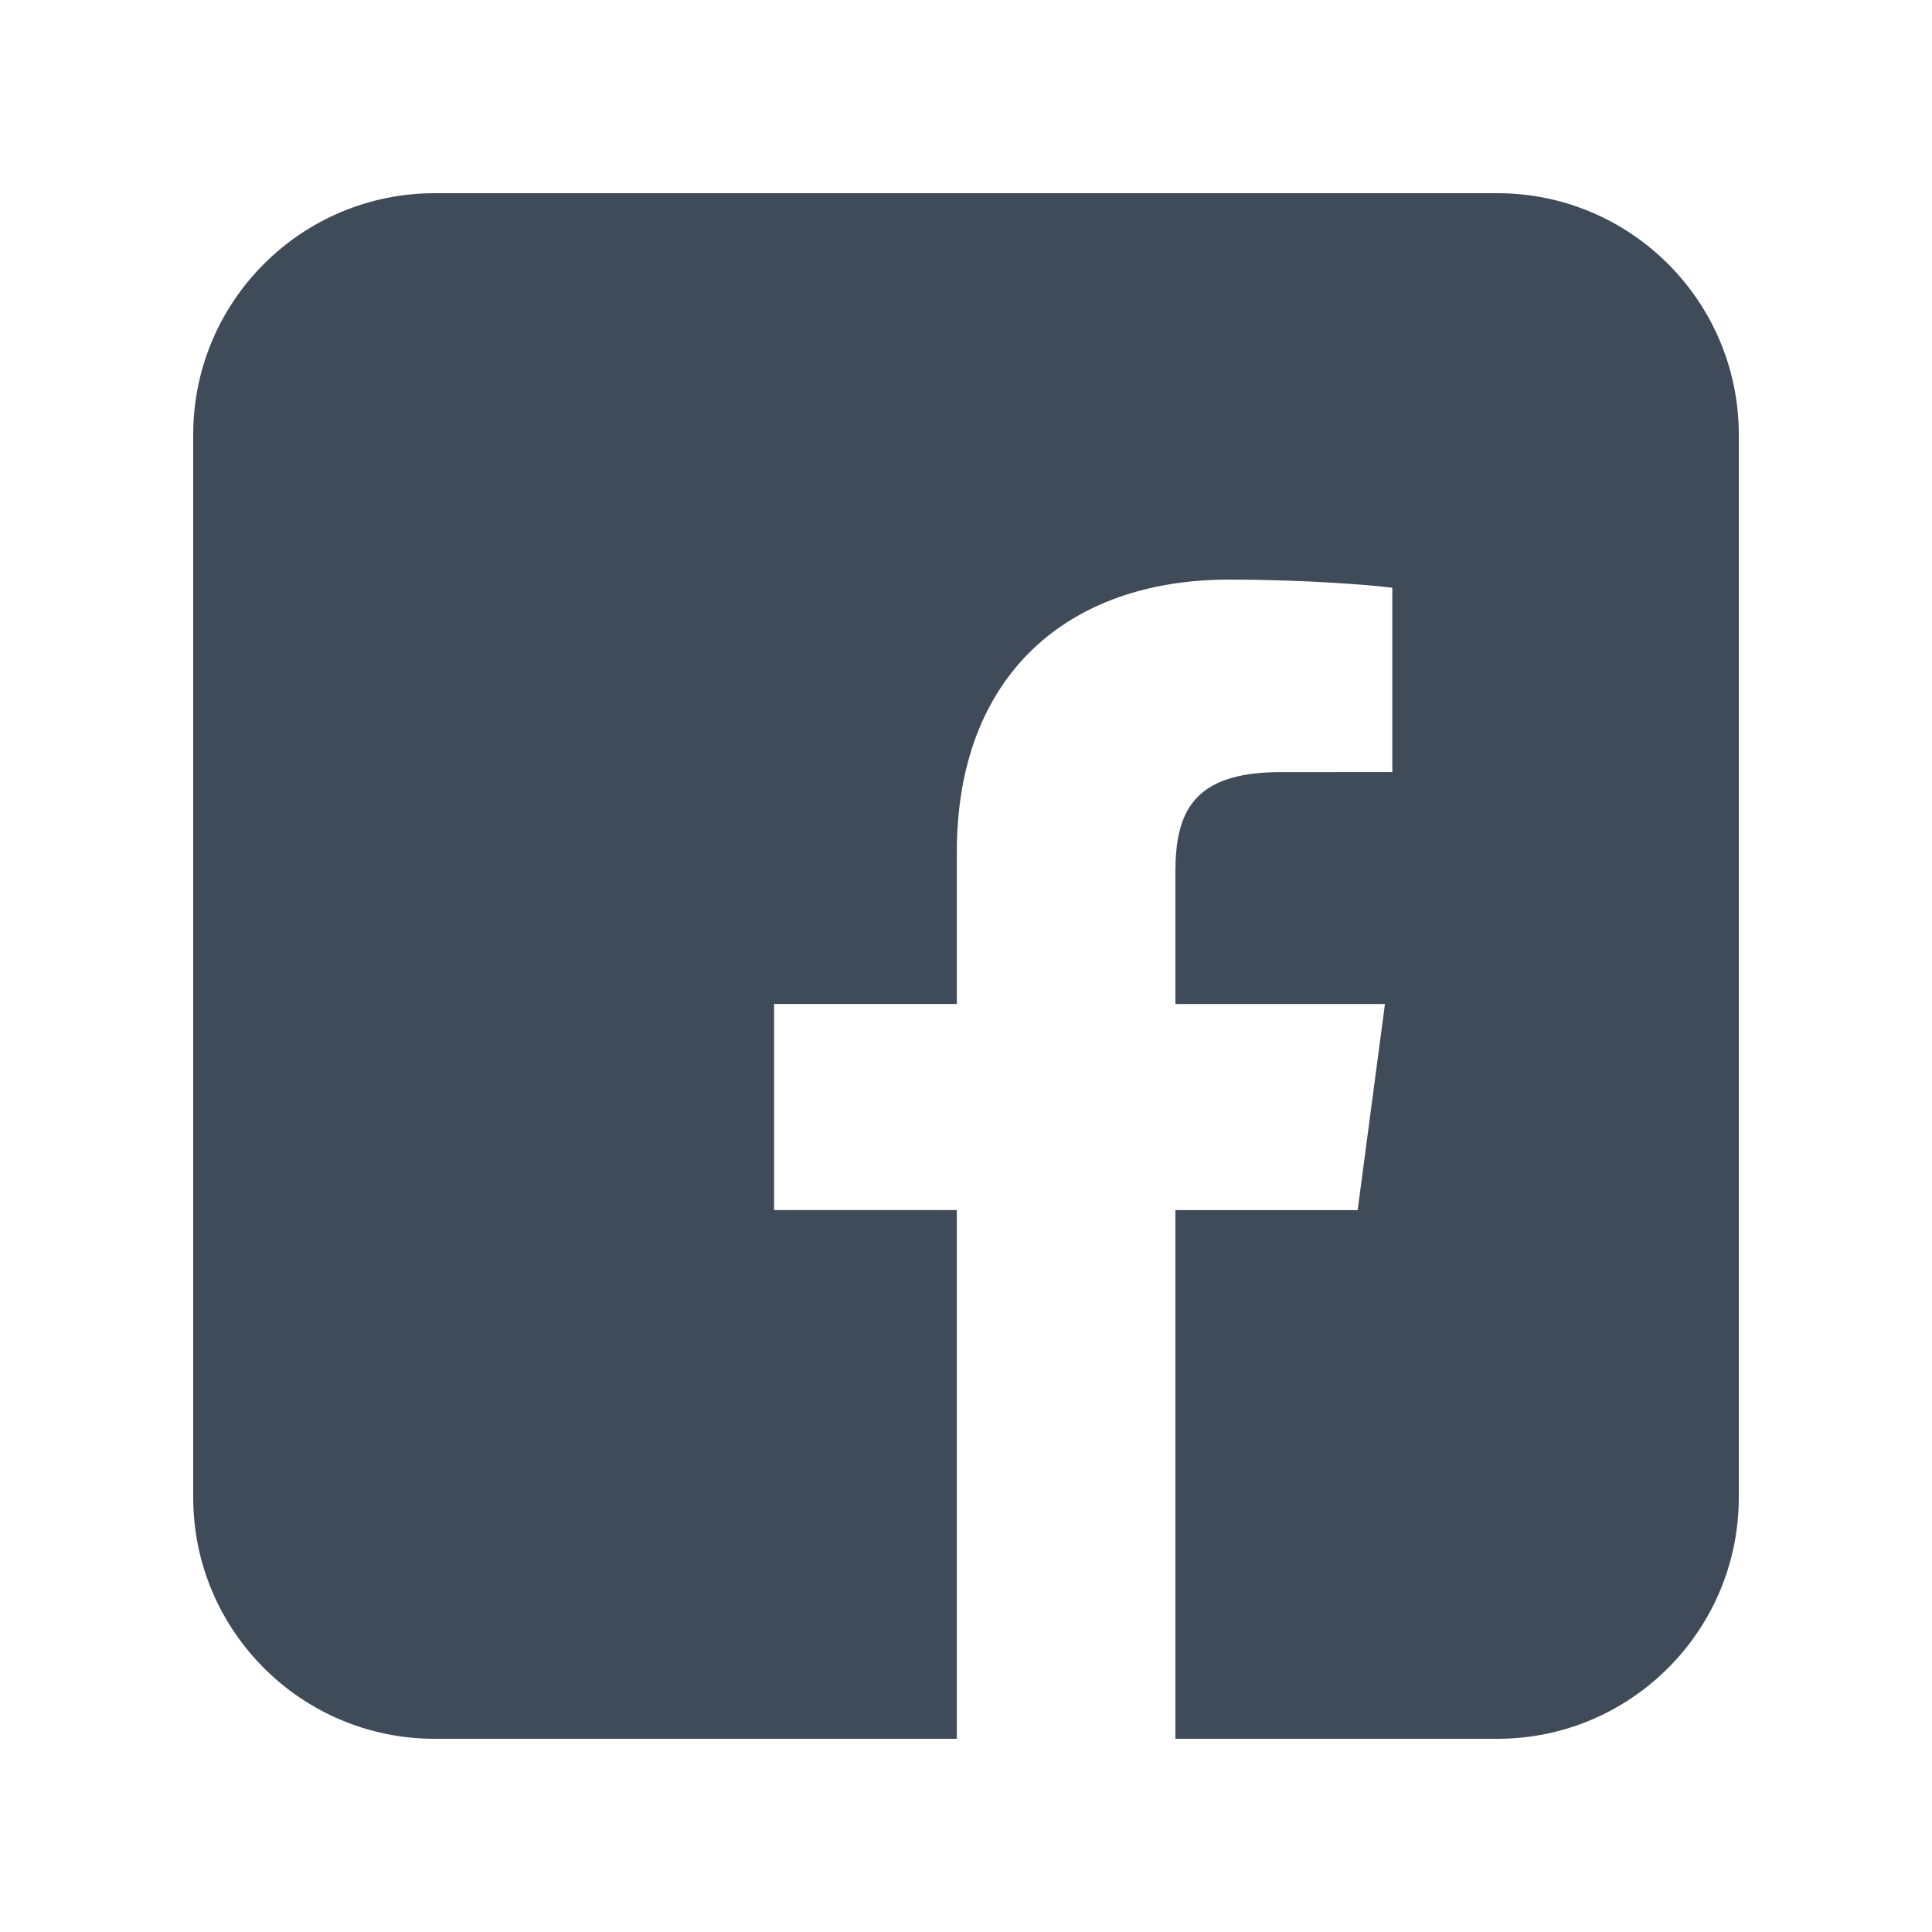 <svg width="32" height="32" viewBox="0 0 32 32" fill="none" xmlns="http://www.w3.org/2000/svg">
<path fill-rule="evenodd" clip-rule="evenodd" d="M7.2 3.2C4.991 3.2 3.2 4.991 3.2 7.2V24.8C3.2 27.009 4.991 28.8 7.2 28.8H15.848V28.8H19.468V28.8H24.8C27.009 28.8 28.8 27.009 28.8 24.8V7.2C28.8 4.991 27.009 3.2 24.8 3.2H7.2ZM19.468 28.8V20.043H22.487L22.939 16.63H19.468V14.45C19.468 13.463 19.749 12.789 21.205 12.789L23.061 12.788V9.735C22.739 9.693 21.638 9.6 20.356 9.6C17.679 9.6 15.848 11.191 15.848 14.112V16.629H12.821V20.042H15.848V28.8H19.468Z" fill="#404B59"/>
</svg>
